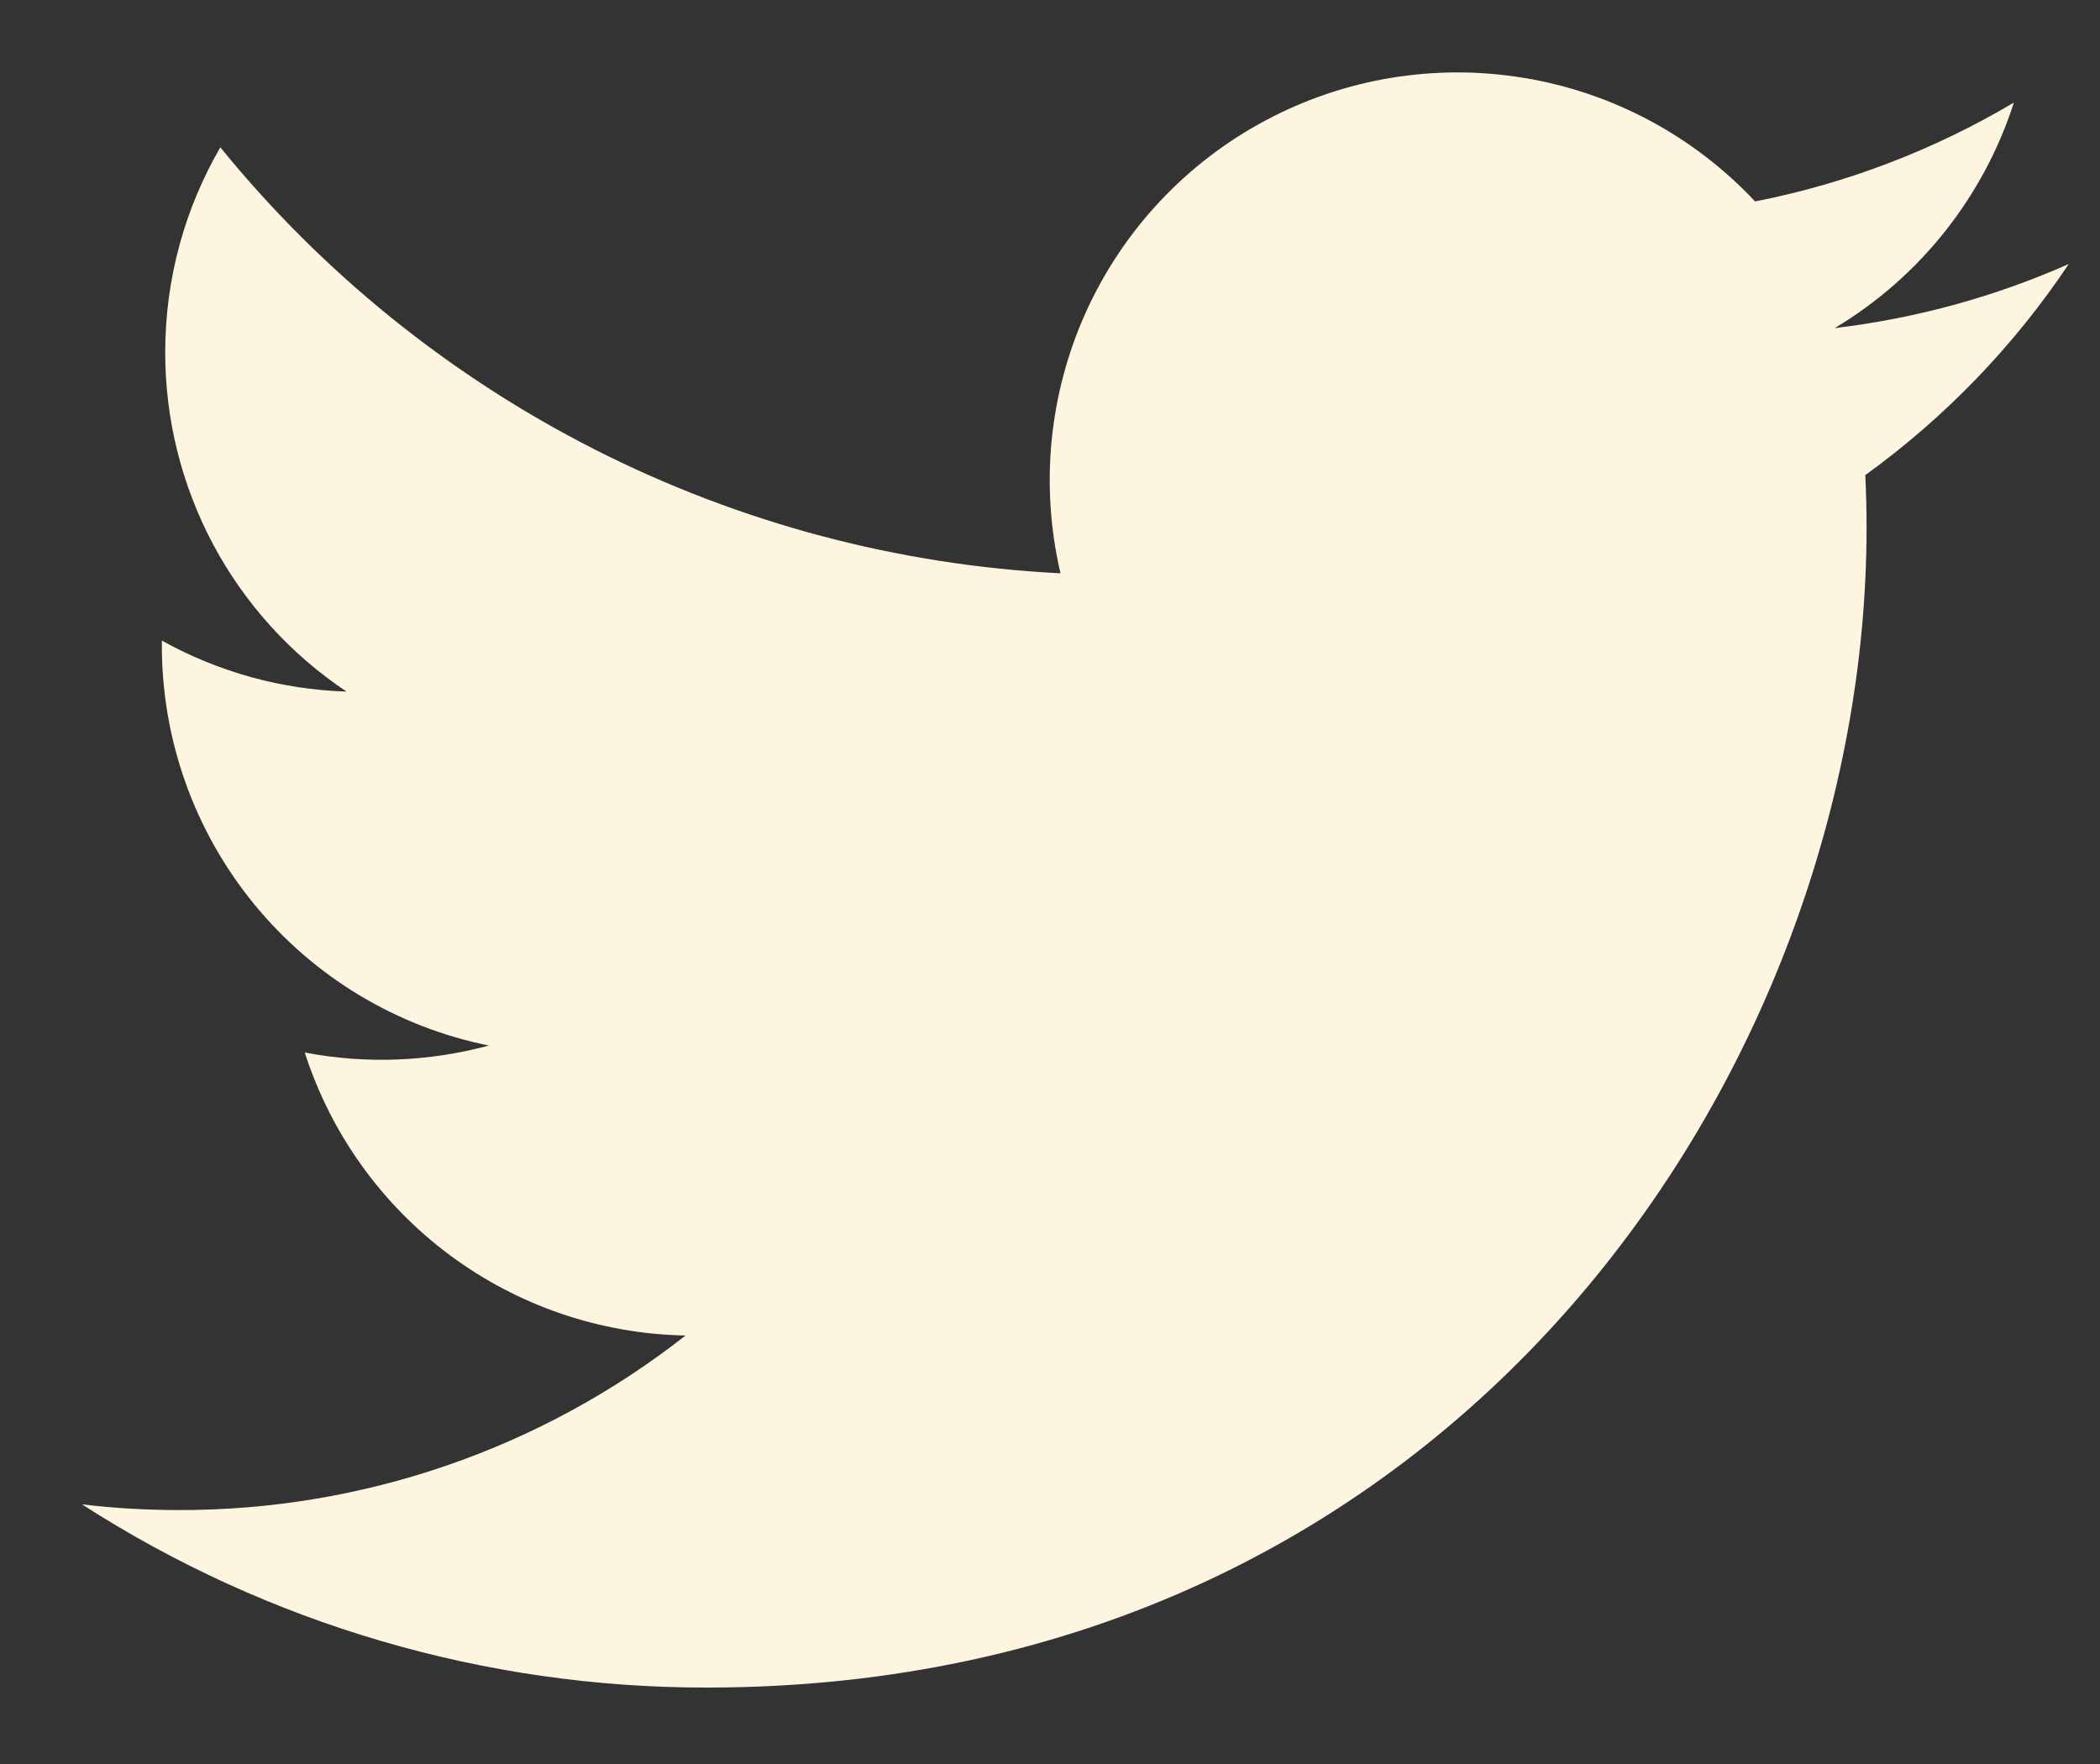 <svg width="25" height="21" viewBox="0 0 25 21" fill="none" xmlns="http://www.w3.org/2000/svg">
<rect x="0" y="0" width="25" height="21" fill="#333333" stroke="none"/>
<path d="M24.628 3.143C23.758 3.528 22.824 3.789 21.842 3.906C22.855 3.3 23.613 2.345 23.975 1.221C23.023 1.786 21.981 2.185 20.894 2.398C20.163 1.618 19.195 1.1 18.14 0.927C17.085 0.753 16.002 0.932 15.06 1.437C14.117 1.941 13.367 2.743 12.927 3.717C12.487 4.692 12.381 5.784 12.625 6.825C10.695 6.728 8.808 6.227 7.085 5.353C5.362 4.479 3.842 3.253 2.623 1.754C2.206 2.473 1.967 3.306 1.967 4.194C1.966 4.993 2.163 5.779 2.539 6.484C2.916 7.189 3.461 7.79 4.125 8.233C3.354 8.209 2.601 8.001 1.927 7.626V7.689C1.927 8.809 2.315 9.895 3.024 10.762C3.734 11.63 4.721 12.225 5.82 12.447C5.105 12.64 4.356 12.669 3.628 12.53C3.938 13.494 4.542 14.338 5.355 14.942C6.167 15.546 7.149 15.88 8.161 15.899C6.443 17.248 4.32 17.98 2.134 17.977C1.747 17.977 1.361 17.955 0.976 17.909C3.194 19.336 5.776 20.093 8.414 20.09C17.341 20.09 22.221 12.696 22.221 6.283C22.221 6.075 22.216 5.865 22.206 5.656C23.155 4.97 23.975 4.12 24.626 3.146L24.628 3.143V3.143Z" fill="#FDF5E0"/>
</svg>
